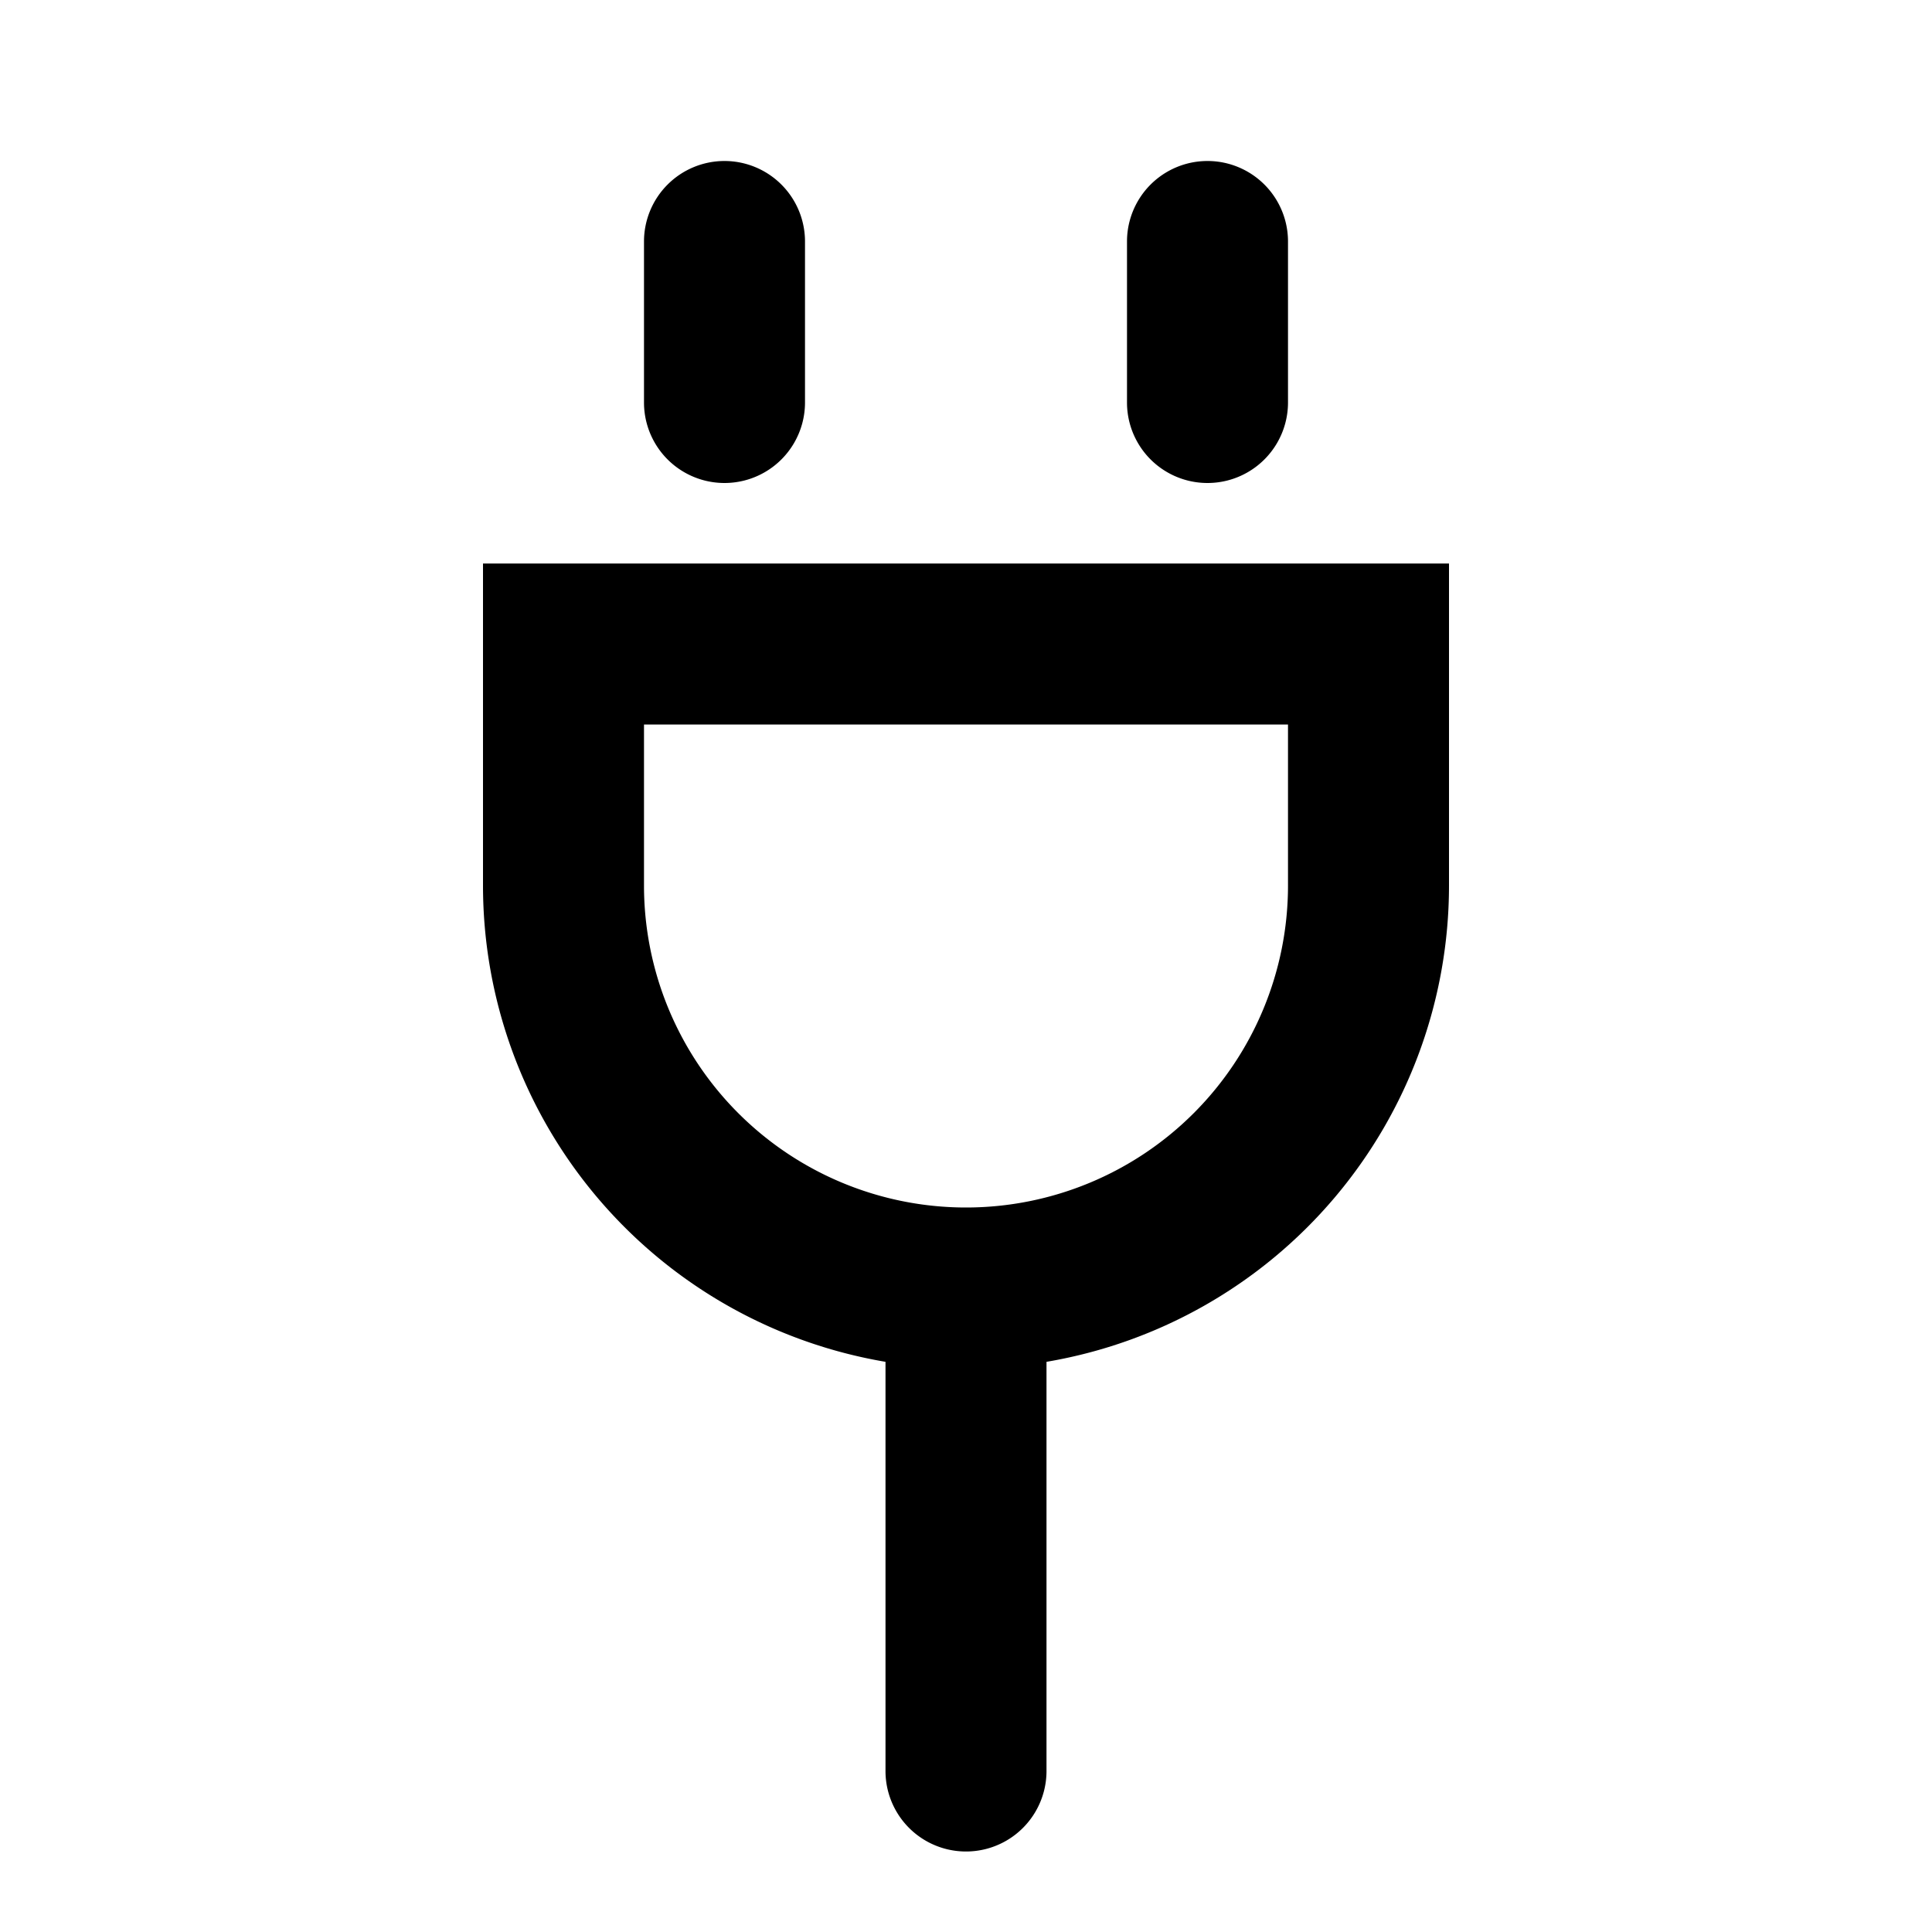 <svg xmlns="http://www.w3.org/2000/svg" viewBox="0 0 24 24" width="24" height="24" fill="currentColor"><path fill-rule="evenodd" d="M9 2a1 1 0 0 0-1 1v2a1 1 0 1 0 2 0V3a1 1 0 0 0-1-1ZM8 9h8v2a4 4 0 0 1-8 0V9Zm5 7.917A6.002 6.002 0 0 0 18 11V7H6v4a6.002 6.002 0 0 0 5 5.917V22a1 1 0 1 0 2 0v-5.083ZM14 3a1 1 0 1 1 2 0v2a1 1 0 1 1-2 0V3Z" clip-rule="evenodd"/></svg>